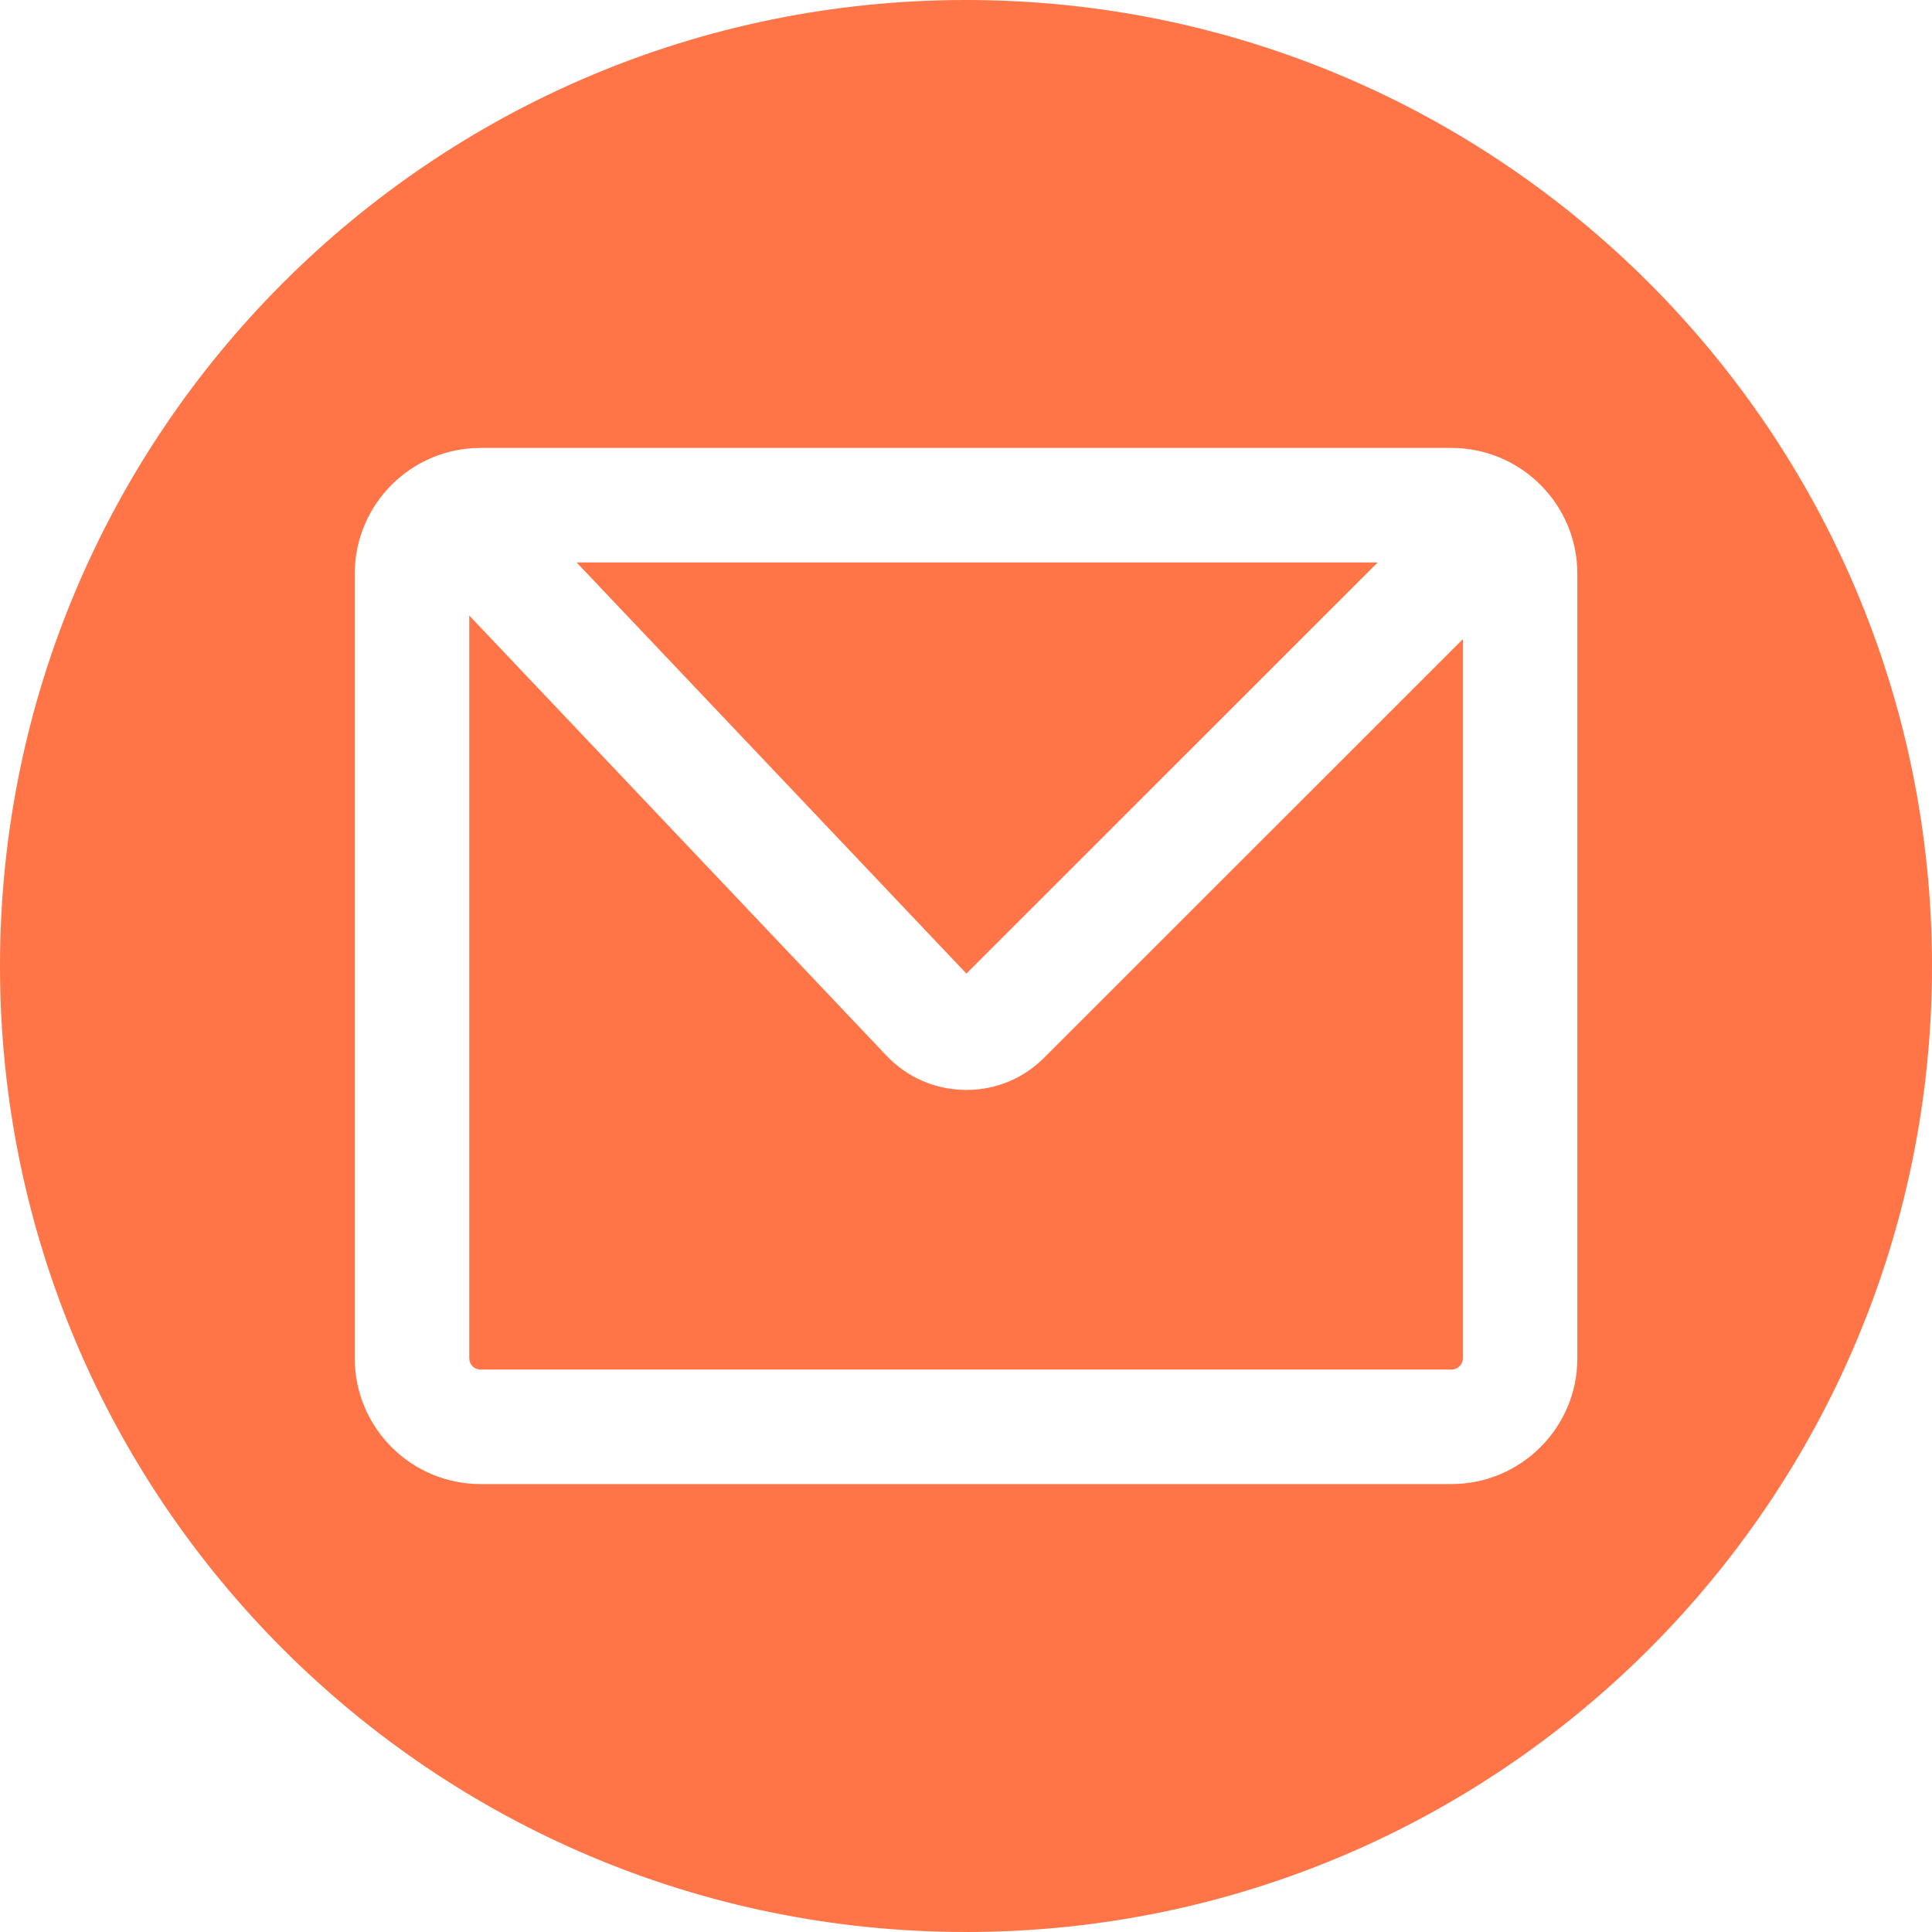 <?xml version="1.0" encoding="UTF-8"?>
<svg id="Capa_2" data-name="Capa 2" xmlns="http://www.w3.org/2000/svg" viewBox="0 0 135 135">
  <defs>
    <style>
      .cls-1 {
        fill: #ff7548;
        fill-rule: evenodd;
      }
    </style>
  </defs>
  <g id="Graphic_Elements" data-name="Graphic Elements">
    <g>
      <polygon class="cls-1" points="67.53 68.03 40.29 39.3 96.27 39.3 67.53 68.03"/>
      <path class="cls-1" d="m72.97,73.9l29.25-29.24v50.25c0,.44-.36.79-.8.79H33.58c-.44,0-.79-.35-.79-.79v-51.9l29.15,30.75c1.44,1.52,3.39,2.37,5.49,2.4h.1c2.06,0,3.99-.8,5.44-2.26Z"/>
      <path class="cls-1" d="m67.5,0C30.22,0,0,30.22,0,67.5s30.22,67.5,67.5,67.5,67.5-30.22,67.5-67.5S104.78,0,67.5,0Zm42.72,94.91c0,4.85-3.95,8.79-8.8,8.79H33.58c-4.85,0-8.79-3.94-8.79-8.79v-54.82c0-4.85,3.94-8.79,8.79-8.79h67.84c4.85,0,8.8,3.94,8.8,8.79v54.82Z"/>
    </g>
  </g>
</svg>